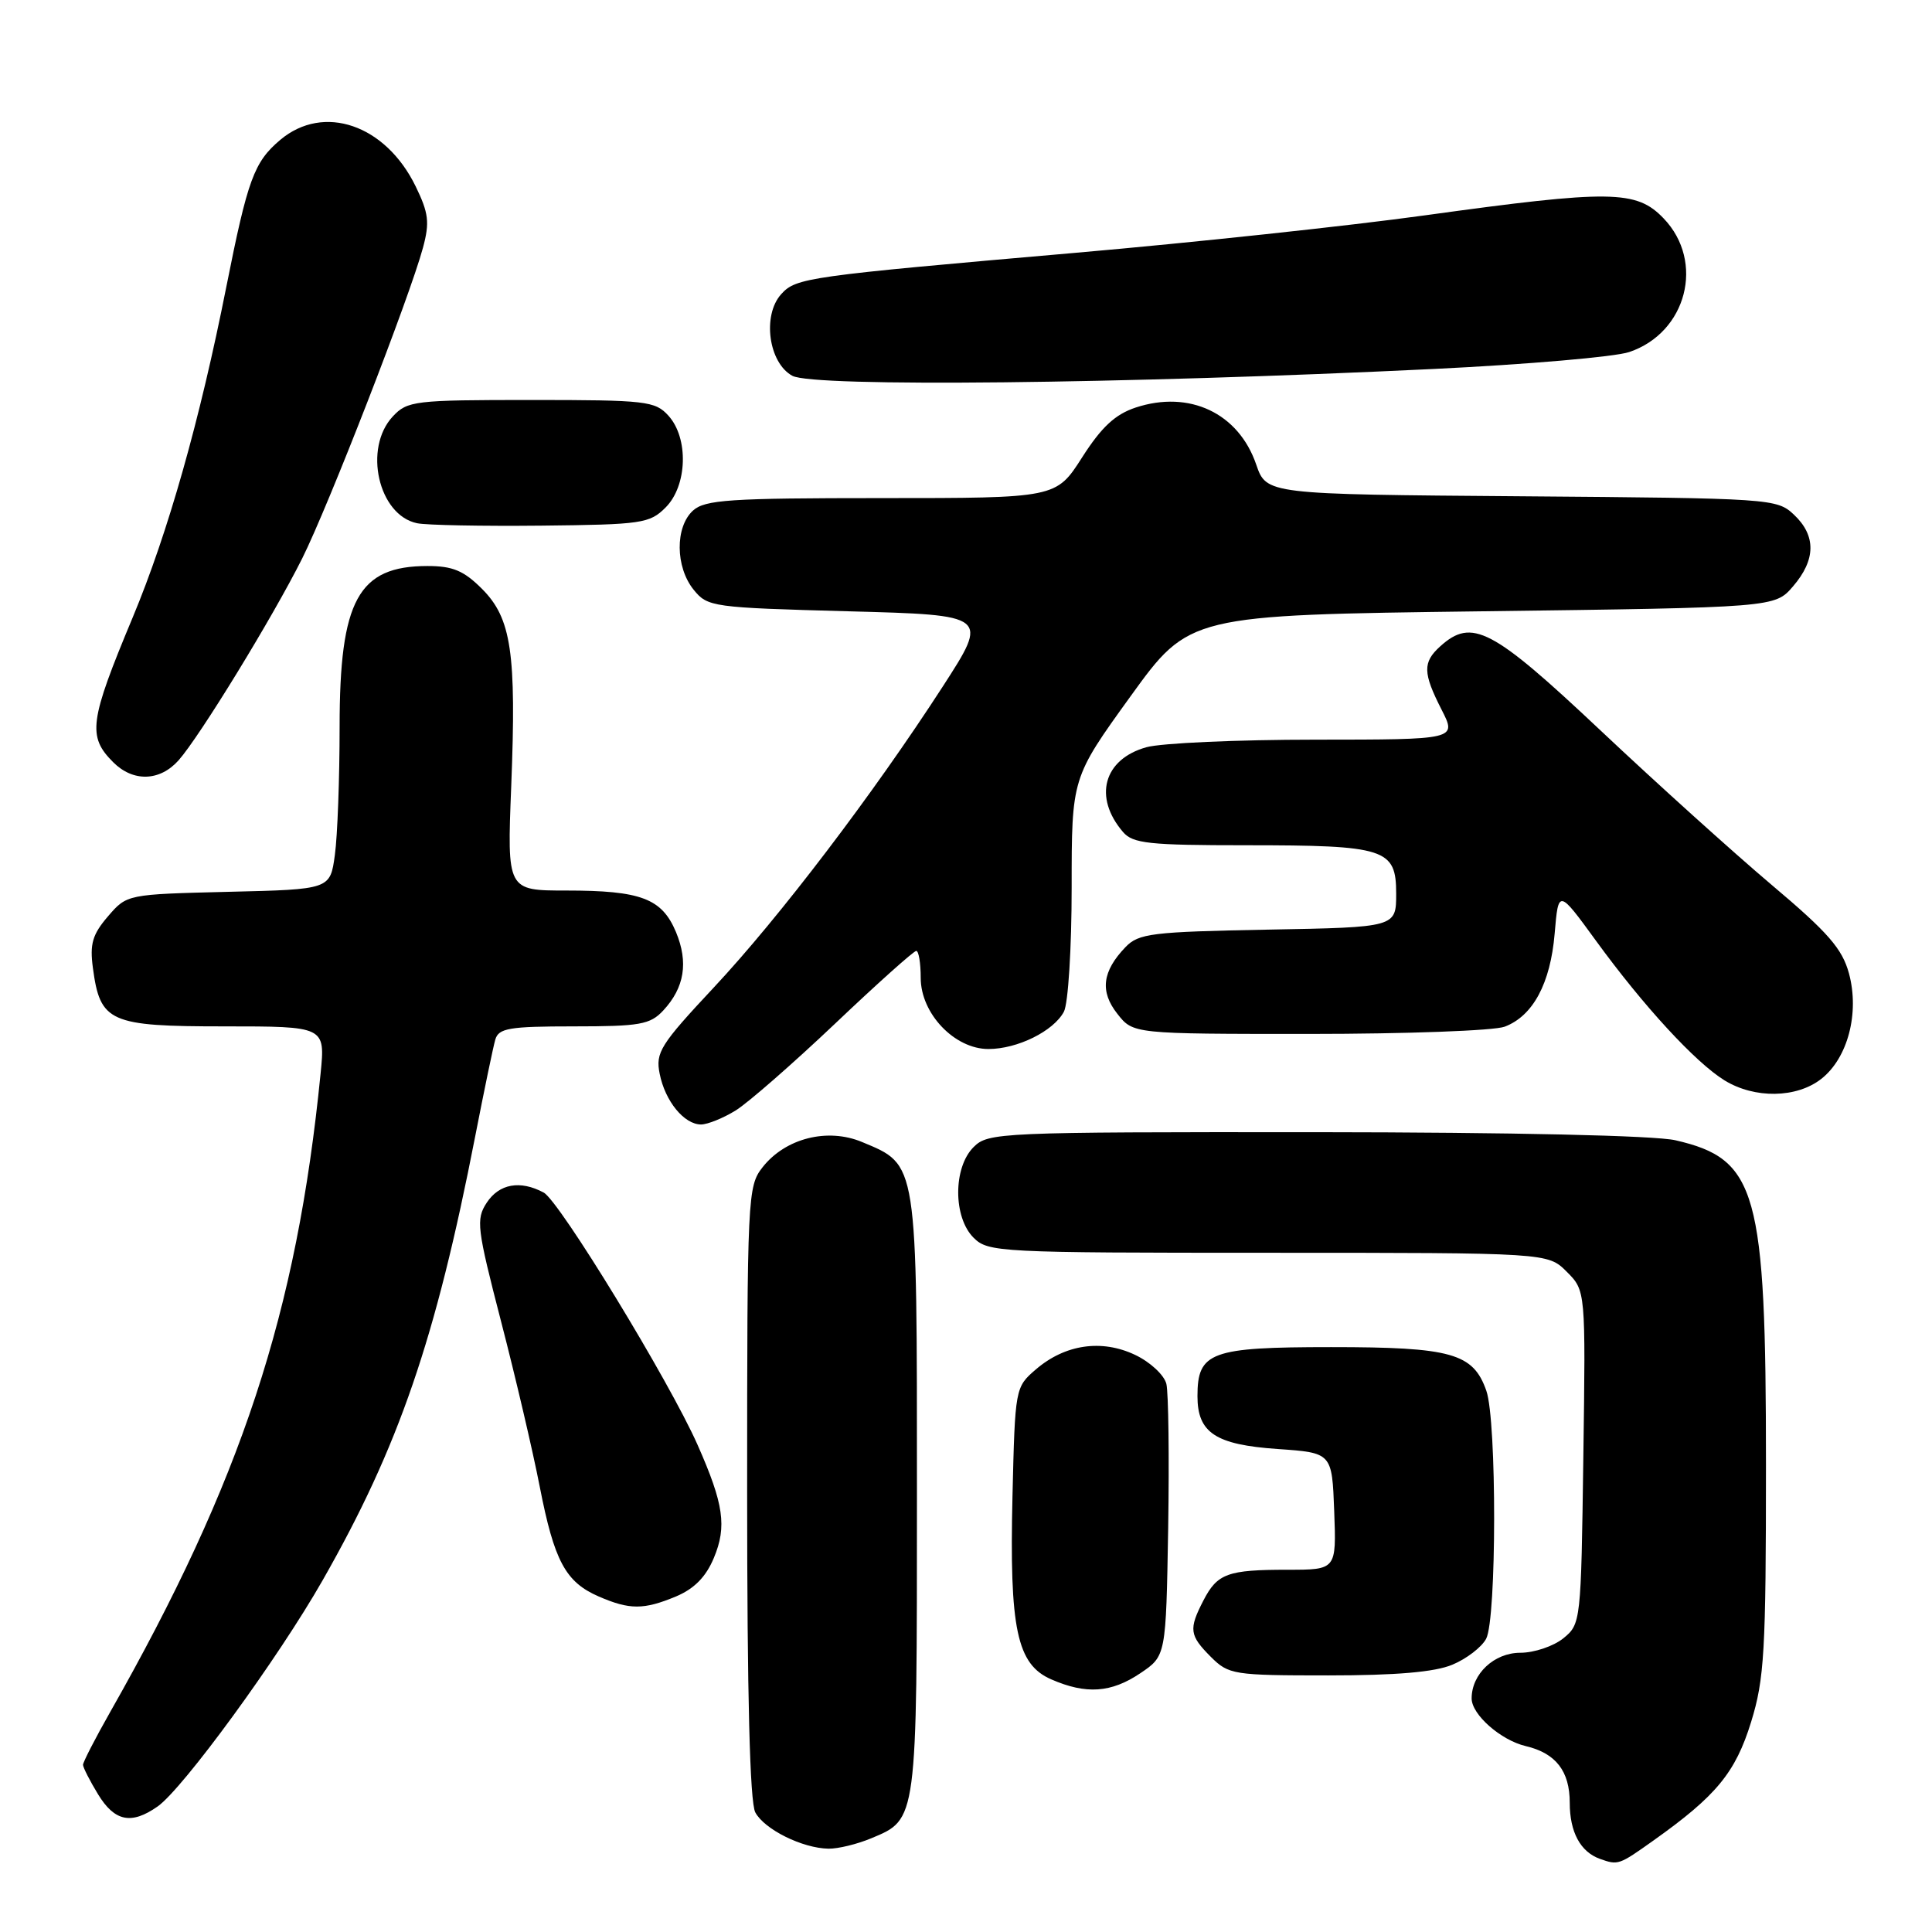 <?xml version="1.0" encoding="UTF-8" standalone="no"?>
<!DOCTYPE svg PUBLIC "-//W3C//DTD SVG 1.1//EN" "http://www.w3.org/Graphics/SVG/1.1/DTD/svg11.dtd" >
<svg xmlns="http://www.w3.org/2000/svg" xmlns:xlink="http://www.w3.org/1999/xlink" version="1.1" viewBox="0 0 256 256">
 <g >
 <path fill="currentColor"
d=" M 219.10 243.87 C 227.41 237.97 229.96 234.88 232.03 228.17 C 233.79 222.47 234.00 218.83 234.00 194.08 C 234.00 157.79 232.83 153.58 222.00 151.09 C 219.27 150.46 200.45 150.04 174.25 150.02 C 132.32 150.00 130.94 150.06 129.00 152.00 C 126.29 154.71 126.29 161.29 129.00 164.00 C 130.93 165.93 132.33 166.00 168.05 166.00 C 205.09 166.00 205.09 166.00 207.60 168.51 C 210.11 171.02 210.11 171.02 209.80 193.10 C 209.50 214.93 209.47 215.20 207.14 217.09 C 205.84 218.14 203.28 219.00 201.45 219.00 C 197.98 219.00 195.00 221.80 195.00 225.05 C 195.00 227.19 198.86 230.59 202.18 231.37 C 206.16 232.31 208.00 234.69 208.00 238.88 C 208.00 242.76 209.41 245.38 212.00 246.31 C 214.42 247.17 214.50 247.14 219.10 243.87 Z  M 115.45 243.58 C 121.55 241.04 121.50 241.41 121.50 197.96 C 121.50 153.62 121.62 154.41 114.22 151.32 C 109.65 149.41 104.07 150.82 101.05 154.66 C 99.06 157.19 99.00 158.43 99.00 197.70 C 99.00 224.71 99.36 238.80 100.08 240.15 C 101.29 242.41 106.32 244.90 109.78 244.96 C 111.04 244.98 113.59 244.36 115.45 243.58 Z  M 20.88 239.37 C 24.25 237.01 36.89 219.69 42.76 209.38 C 52.85 191.68 57.73 177.46 62.98 150.50 C 64.16 144.45 65.35 138.71 65.63 137.75 C 66.07 136.24 67.46 136.00 76.03 136.00 C 84.79 136.00 86.15 135.76 87.88 133.90 C 90.70 130.87 91.24 127.52 89.57 123.50 C 87.70 119.05 84.94 118.00 75.03 118.00 C 67.19 118.00 67.19 118.00 67.74 104.18 C 68.44 86.46 67.76 81.92 63.86 78.02 C 61.46 75.62 59.99 75.00 56.65 75.00 C 47.47 75.00 45.00 79.51 45.00 96.31 C 45.00 103.14 44.72 110.77 44.37 113.29 C 43.75 117.85 43.75 117.85 30.29 118.17 C 16.82 118.50 16.82 118.50 14.30 121.43 C 12.25 123.82 11.88 125.08 12.31 128.26 C 13.27 135.45 14.50 136.00 29.70 136.00 C 43.10 136.00 43.10 136.00 42.48 142.25 C 39.32 173.98 31.99 196.23 14.60 226.85 C 12.62 230.34 11.00 233.49 11.00 233.85 C 11.01 234.21 11.90 235.96 12.99 237.75 C 15.19 241.36 17.40 241.81 20.88 239.37 Z  M 151.10 221.71 C 154.50 219.42 154.50 219.42 154.79 202.46 C 154.94 193.13 154.83 184.54 154.55 183.37 C 154.26 182.20 152.40 180.47 150.41 179.53 C 145.97 177.42 141.12 178.13 137.25 181.46 C 134.52 183.81 134.50 183.93 134.16 198.22 C 133.74 215.85 134.74 220.55 139.31 222.53 C 143.92 224.54 147.24 224.31 151.10 221.71 Z  M 192.45 220.58 C 194.31 219.81 196.33 218.26 196.92 217.15 C 198.32 214.54 198.34 188.28 196.95 184.29 C 195.21 179.31 192.35 178.50 176.38 178.50 C 160.42 178.50 158.67 179.14 158.67 185.00 C 158.67 189.85 161.06 191.43 169.28 192.00 C 176.50 192.50 176.50 192.50 176.79 200.25 C 177.08 208.00 177.08 208.00 170.62 208.00 C 162.67 208.00 161.31 208.49 159.46 212.07 C 157.49 215.89 157.60 216.69 160.45 219.55 C 162.81 221.90 163.44 222.00 175.99 222.00 C 185.00 222.00 190.12 221.56 192.45 220.58 Z  M 89.57 211.54 C 91.99 210.52 93.54 208.95 94.59 206.43 C 96.33 202.27 95.90 199.29 92.44 191.47 C 88.71 183.03 74.14 159.15 72.04 158.02 C 68.92 156.35 66.15 156.85 64.49 159.37 C 63.05 161.58 63.19 162.71 66.40 175.12 C 68.31 182.48 70.61 192.32 71.52 197.00 C 73.44 206.84 74.93 209.63 79.33 211.54 C 83.43 213.32 85.29 213.32 89.57 211.54 Z  M 97.50 147.13 C 99.15 146.10 105.07 140.93 110.66 135.63 C 116.24 130.33 121.08 126.00 121.41 126.00 C 121.73 126.00 122.00 127.61 122.00 129.58 C 122.00 134.30 126.48 139.00 130.97 139.00 C 134.81 139.00 139.59 136.64 140.97 134.06 C 141.54 132.99 142.00 125.65 142.00 117.60 C 142.00 103.07 142.00 103.07 149.79 92.28 C 157.58 81.50 157.58 81.50 196.38 81.00 C 235.18 80.50 235.18 80.50 237.59 77.69 C 240.62 74.17 240.66 70.97 237.70 68.19 C 235.45 66.07 234.68 66.02 201.61 65.76 C 167.81 65.50 167.81 65.50 166.45 61.54 C 164.11 54.73 157.60 51.66 150.49 54.00 C 147.77 54.90 145.96 56.58 143.39 60.60 C 139.94 66.00 139.94 66.00 116.80 66.00 C 96.67 66.00 93.42 66.22 91.83 67.65 C 89.44 69.82 89.48 75.13 91.91 78.14 C 93.76 80.43 94.36 80.51 112.43 81.00 C 131.04 81.50 131.04 81.50 124.92 90.97 C 115.68 105.25 103.28 121.55 94.58 130.85 C 87.49 138.43 86.84 139.46 87.41 142.28 C 88.13 145.92 90.66 149.00 92.90 149.00 C 93.78 148.99 95.85 148.15 97.50 147.13 Z  M 241.34 142.95 C 244.85 140.19 246.41 134.23 245.00 128.99 C 244.11 125.71 242.24 123.56 234.74 117.24 C 229.70 112.98 219.48 103.76 212.04 96.75 C 197.69 83.24 195.03 81.85 190.83 85.65 C 188.50 87.76 188.53 89.16 191.02 94.04 C 193.04 98.00 193.04 98.00 174.27 98.01 C 163.95 98.01 153.88 98.46 151.91 99.01 C 146.23 100.59 144.84 105.63 148.81 110.25 C 150.11 111.77 152.25 112.00 165.09 112.00 C 183.60 112.00 185.00 112.45 185.00 118.41 C 185.00 122.87 185.00 122.87 168.03 123.18 C 152.59 123.47 150.88 123.68 149.13 125.50 C 146.05 128.71 145.72 131.38 148.06 134.34 C 150.15 137.00 150.15 137.00 173.51 137.00 C 186.36 137.00 198.00 136.57 199.38 136.04 C 203.13 134.62 205.44 130.31 206.00 123.71 C 206.50 117.82 206.50 117.82 211.48 124.66 C 217.80 133.34 224.65 140.77 228.50 143.15 C 232.50 145.61 238.07 145.52 241.34 142.95 Z  M 23.66 100.75 C 26.45 97.61 36.13 81.81 40.04 74.00 C 43.53 67.02 54.30 39.31 56.05 32.81 C 56.95 29.47 56.80 28.23 55.07 24.68 C 51.08 16.51 42.89 13.70 37.14 18.53 C 33.66 21.47 32.83 23.73 29.99 38.00 C 26.48 55.71 22.25 70.64 17.58 81.82 C 11.84 95.56 11.57 97.57 15.00 101.00 C 17.64 103.64 21.17 103.54 23.66 100.75 Z  M 88.20 67.24 C 91.08 64.36 91.27 58.06 88.57 55.08 C 86.81 53.14 85.63 53.00 70.38 53.00 C 54.90 53.00 53.98 53.11 52.04 55.19 C 48.12 59.40 50.14 68.26 55.26 69.33 C 56.49 69.59 63.90 69.73 71.73 69.65 C 85.05 69.51 86.09 69.36 88.20 67.24 Z  M 189.97 48.89 C 202.33 48.29 213.98 47.29 215.87 46.65 C 223.51 44.09 225.94 34.67 220.44 28.94 C 216.83 25.17 213.47 25.13 188.84 28.53 C 178.75 29.93 157.90 32.16 142.50 33.50 C 106.84 36.61 105.49 36.80 103.51 38.98 C 100.98 41.79 101.84 48.10 105.00 49.80 C 107.82 51.31 148.68 50.88 189.97 48.89 Z "/>
</g>
</svg>